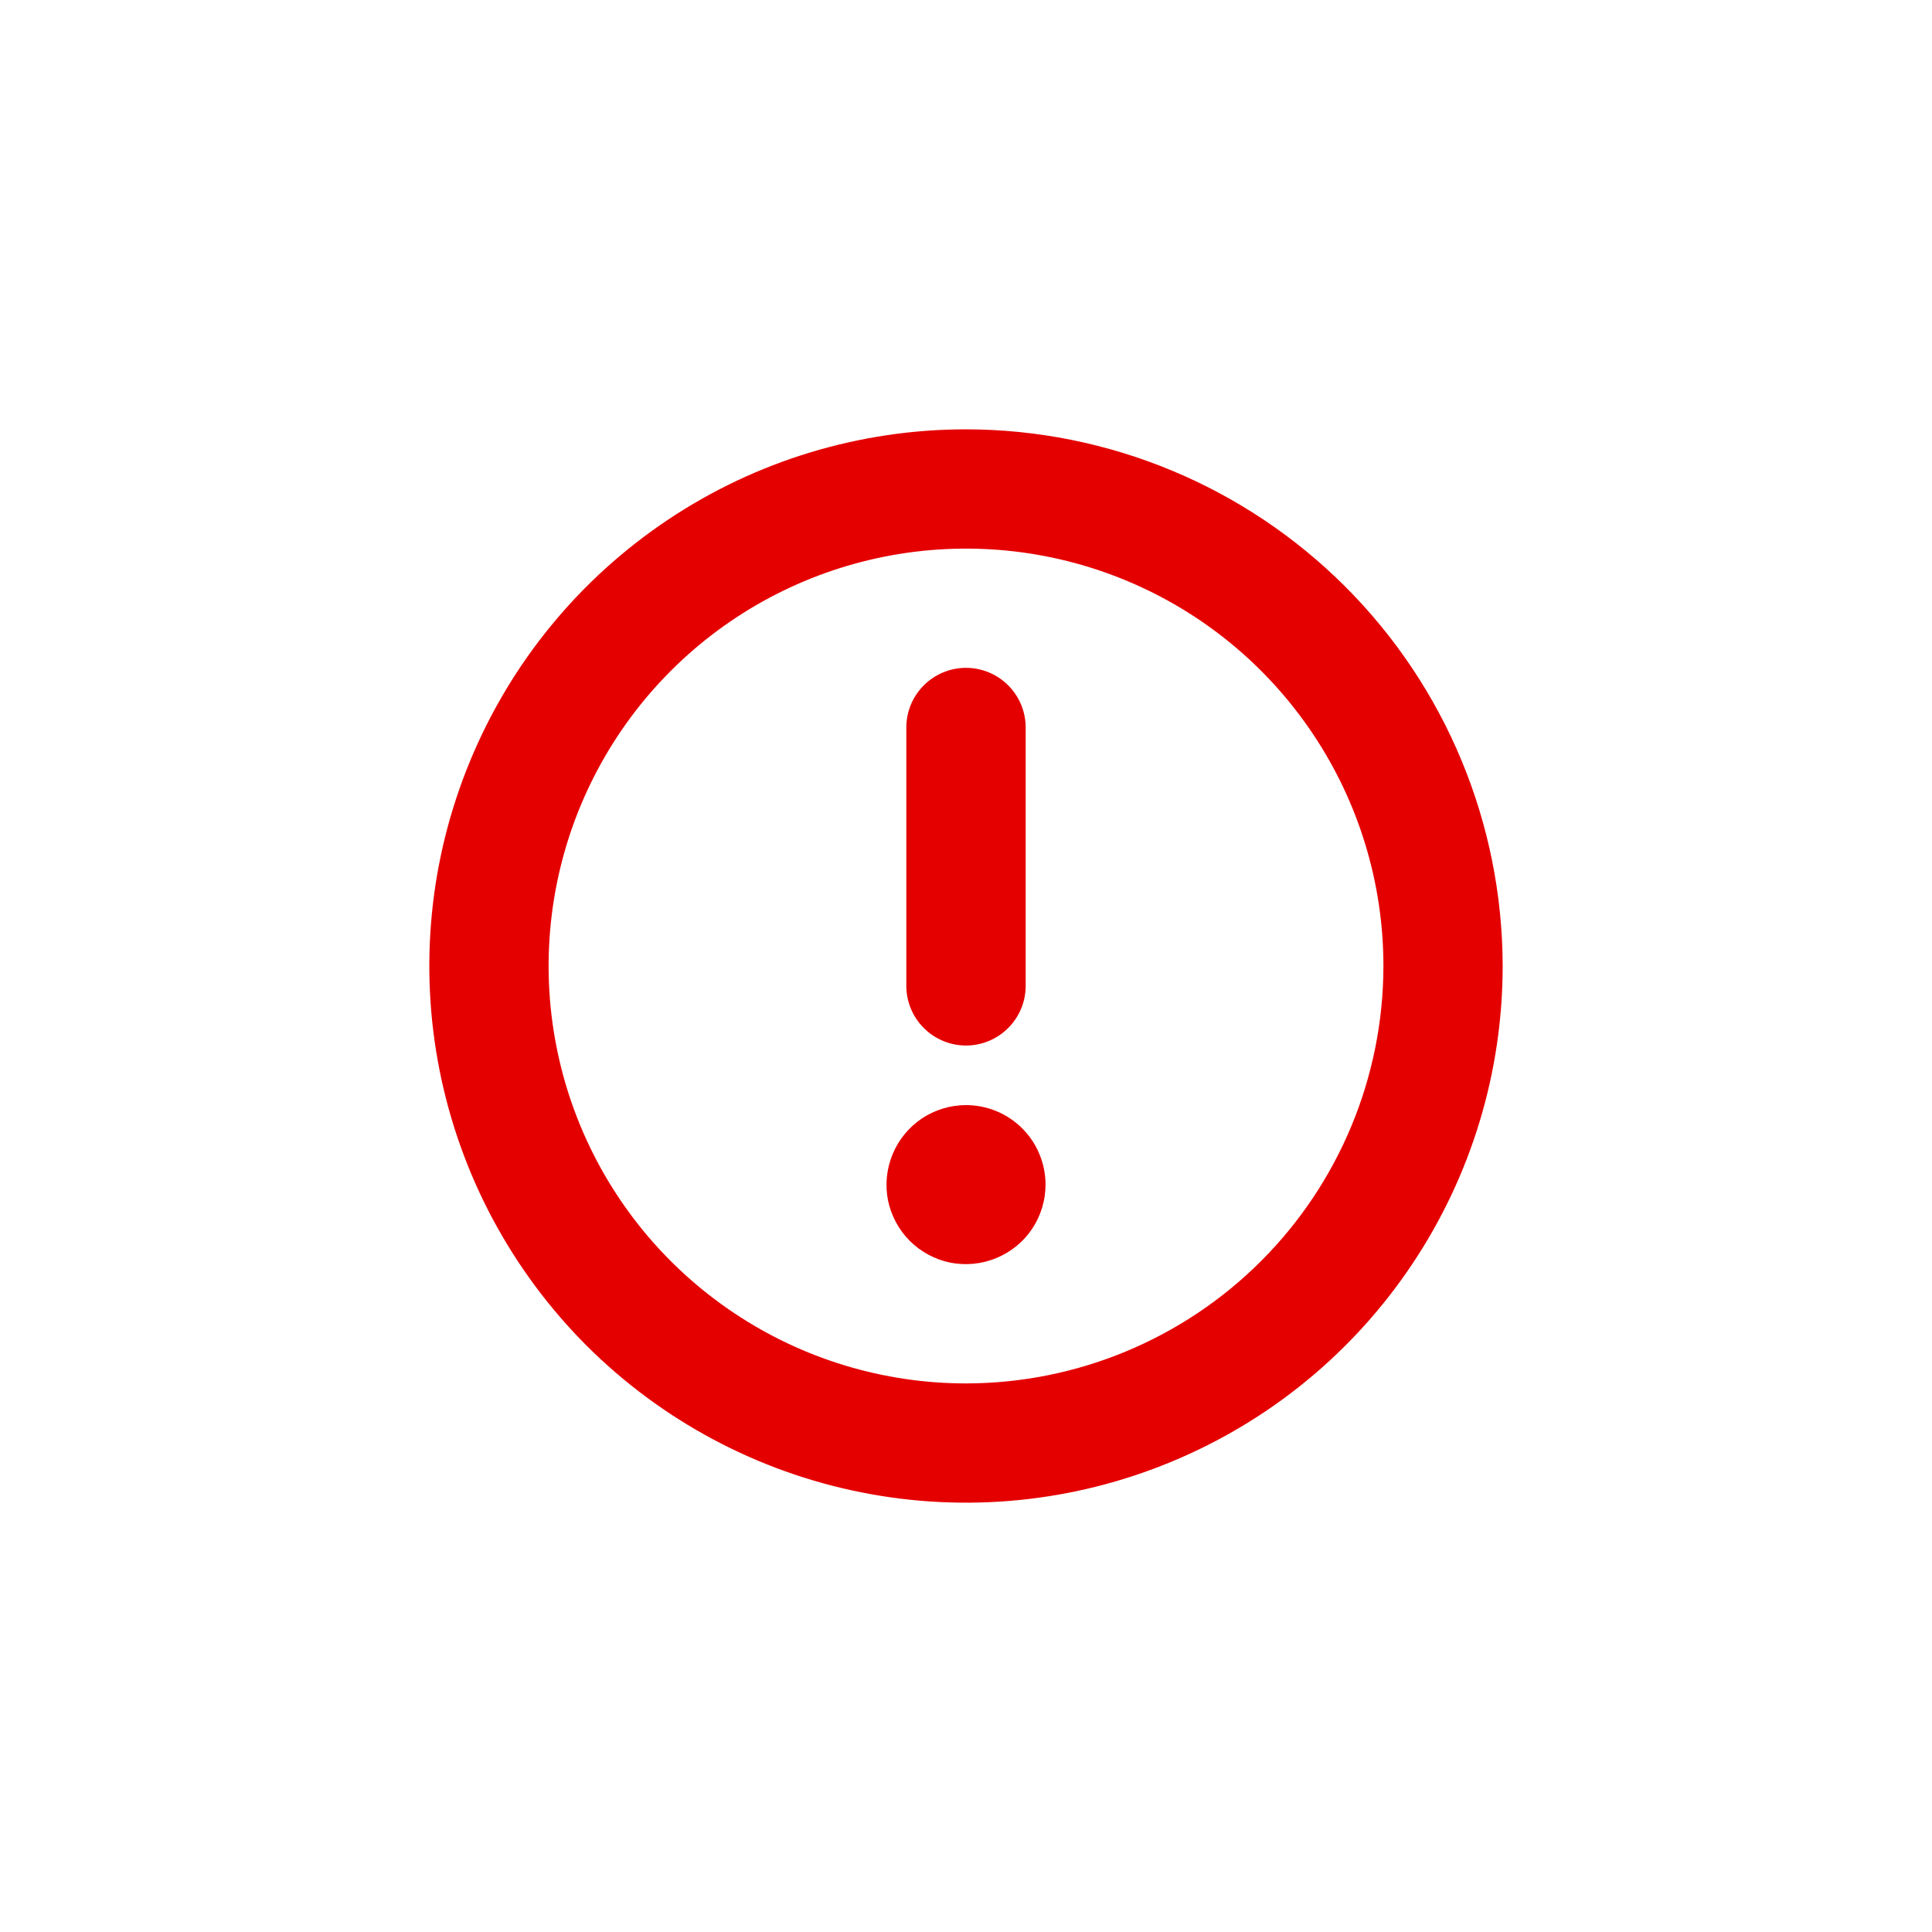 <svg width="18" height="18" viewBox="0 0 18 18" fill="none" xmlns="http://www.w3.org/2000/svg">
<g filter="url(#filter0_d_257_49621)">
<path d="M9 0C8.011 0 7.044 0.293 6.222 0.843C5.4 1.392 4.759 2.173 4.381 3.087C4.002 4 3.903 5.006 4.096 5.975C4.289 6.945 4.765 7.836 5.464 8.536C6.164 9.235 7.055 9.711 8.025 9.904C8.994 10.097 10 9.998 10.913 9.619C11.827 9.241 12.608 8.6 13.157 7.778C13.707 6.956 14 5.989 14 5C13.998 3.674 13.471 2.403 12.534 1.466C11.597 0.529 10.326 0.001 9 0ZM9 8.889C8.231 8.889 7.479 8.661 6.839 8.233C6.2 7.806 5.701 7.199 5.407 6.488C5.113 5.778 5.036 4.996 5.186 4.241C5.336 3.487 5.706 2.794 6.25 2.25C6.794 1.706 7.487 1.336 8.241 1.186C8.996 1.036 9.778 1.113 10.488 1.407C11.199 1.701 11.806 2.2 12.233 2.839C12.661 3.479 12.889 4.231 12.889 5C12.888 6.031 12.478 7.02 11.749 7.749C11.02 8.478 10.031 8.888 9 8.889ZM8.444 5.185V2.778C8.444 2.63 8.503 2.489 8.607 2.385C8.711 2.281 8.853 2.222 9 2.222C9.147 2.222 9.289 2.281 9.393 2.385C9.497 2.489 9.556 2.63 9.556 2.778V5.185C9.556 5.333 9.497 5.474 9.393 5.578C9.289 5.682 9.147 5.741 9 5.741C8.853 5.741 8.711 5.682 8.607 5.578C8.503 5.474 8.444 5.333 8.444 5.185ZM9.741 7.037C9.741 7.184 9.697 7.327 9.616 7.449C9.535 7.57 9.419 7.665 9.283 7.721C9.148 7.777 8.999 7.792 8.855 7.764C8.712 7.735 8.58 7.664 8.476 7.561C8.373 7.457 8.302 7.325 8.273 7.182C8.245 7.038 8.26 6.889 8.316 6.754C8.372 6.618 8.467 6.503 8.588 6.421C8.71 6.34 8.854 6.296 9 6.296C9.196 6.296 9.385 6.374 9.524 6.513C9.663 6.652 9.741 6.841 9.741 7.037Z" fill="#E50000"/>
</g>
<defs>
<filter id="filter0_d_257_49621" x="0" y="0" width="18" height="18" filterUnits="userSpaceOnUse" color-interpolation-filters="sRGB">
<feFlood flood-opacity="0" result="BackgroundImageFix"/>
<feColorMatrix in="SourceAlpha" type="matrix" values="0 0 0 0 0 0 0 0 0 0 0 0 0 0 0 0 0 0 127 0" result="hardAlpha"/>
<feOffset dy="4"/>
<feGaussianBlur stdDeviation="2"/>
<feComposite in2="hardAlpha" operator="out"/>
<feColorMatrix type="matrix" values="0 0 0 0 0 0 0 0 0 0 0 0 0 0 0 0 0 0 0.25 0"/>
<feBlend mode="normal" in2="BackgroundImageFix" result="effect1_dropShadow_257_49621"/>
<feBlend mode="normal" in="SourceGraphic" in2="effect1_dropShadow_257_49621" result="shape"/>
</filter>
</defs>
</svg>
